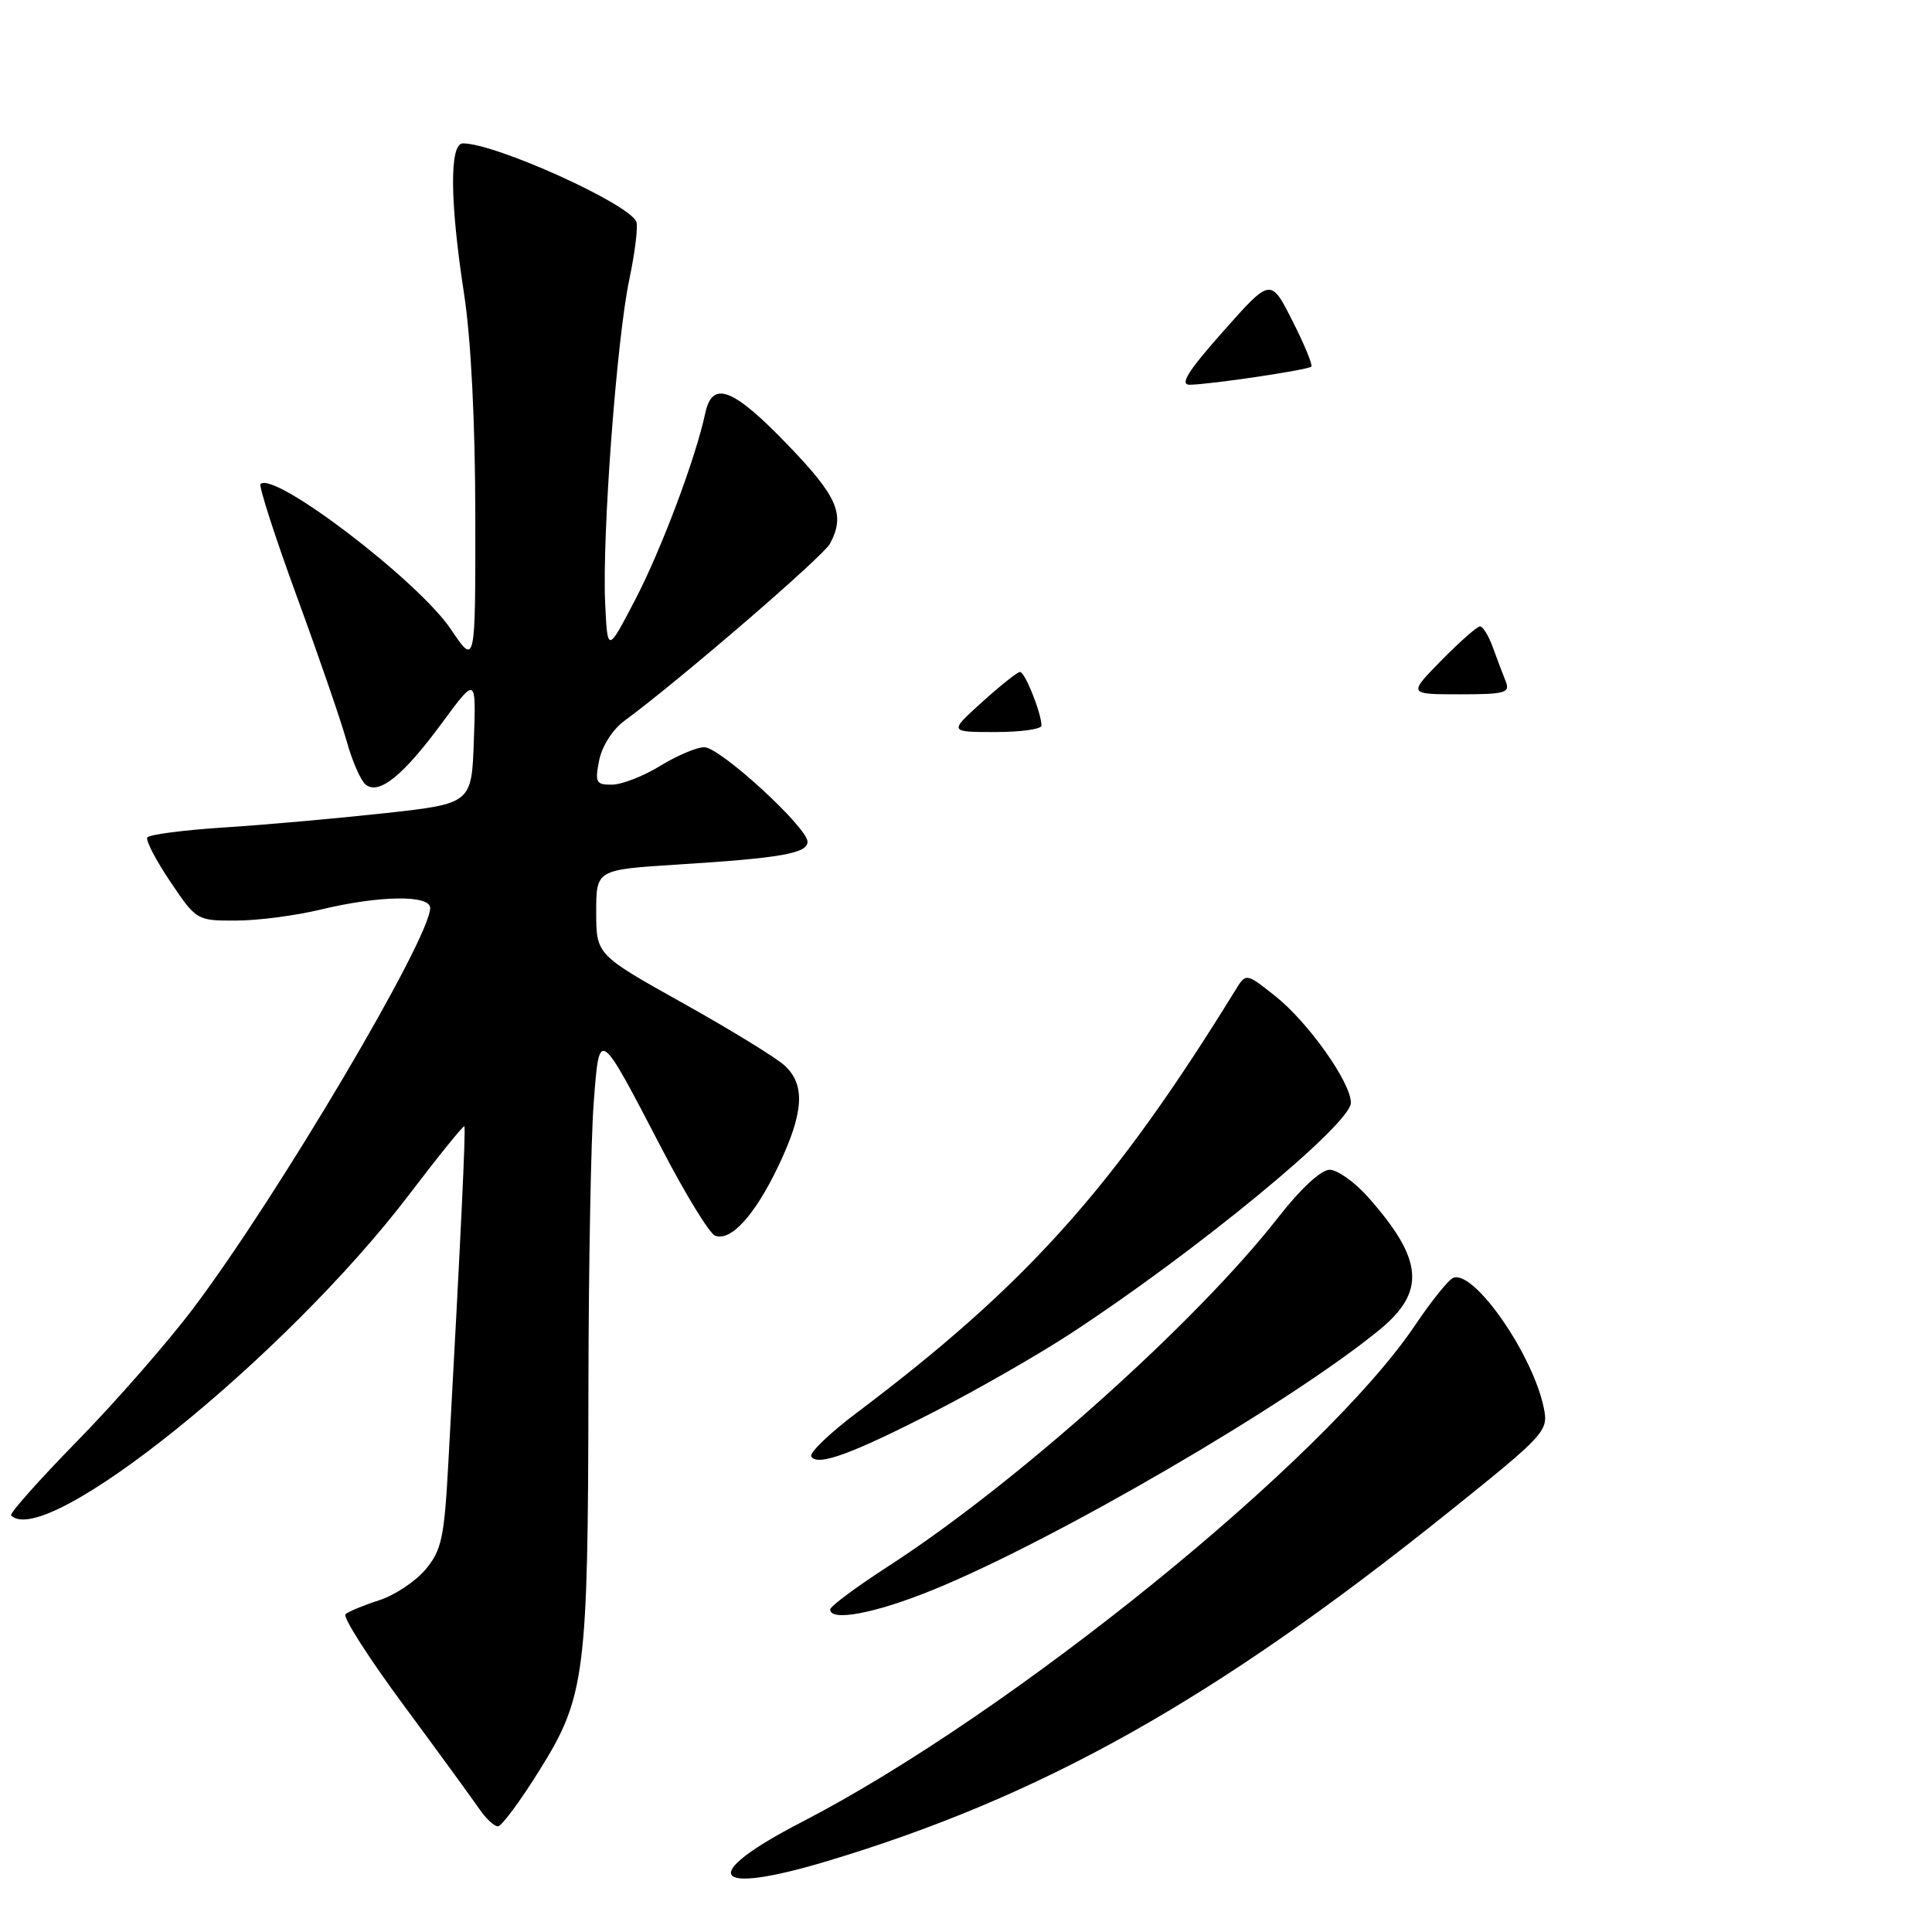 <?xml version="1.0" encoding="UTF-8" standalone="no"?>
<!DOCTYPE svg PUBLIC "-//W3C//DTD SVG 1.1//EN" "http://www.w3.org/Graphics/SVG/1.1/DTD/svg11.dtd" >
<svg xmlns="http://www.w3.org/2000/svg" xmlns:xlink="http://www.w3.org/1999/xlink" version="1.1" viewBox="0 0 256 256">
 <g >
 <path fill="currentColor"
d=" M 109.57 246.62 C 138.10 238.05 160.92 225.24 191.85 200.44 C 204.72 190.12 205.18 189.63 204.58 186.64 C 203.17 179.58 195.42 168.36 192.60 169.30 C 191.99 169.50 189.71 172.33 187.52 175.58 C 175.47 193.50 133.99 227.10 106.22 241.44 C 92.42 248.57 94.15 251.25 109.57 246.62 Z  M 71.52 234.51 C 77.54 224.87 77.92 221.84 77.97 184.00 C 77.99 167.78 78.31 150.72 78.67 146.11 C 79.44 136.16 79.27 136.04 87.77 152.36 C 90.88 158.34 94.02 163.45 94.75 163.73 C 96.84 164.54 100.03 161.02 103.14 154.50 C 106.51 147.43 106.74 143.77 103.99 141.21 C 102.89 140.18 96.81 136.45 90.49 132.92 C 79.01 126.50 79.01 126.50 79.00 120.87 C 79.00 115.24 79.00 115.24 89.75 114.56 C 103.45 113.70 107.00 113.08 107.00 111.54 C 107.00 109.64 95.39 99.00 93.32 99.01 C 92.32 99.01 89.70 100.12 87.50 101.47 C 85.30 102.83 82.43 103.95 81.12 103.97 C 78.98 104.00 78.81 103.69 79.39 100.75 C 79.76 98.88 81.18 96.65 82.75 95.50 C 89.92 90.24 109.06 73.75 109.97 72.05 C 112.04 68.19 111.03 65.84 104.34 58.90 C 97.09 51.39 94.39 50.36 93.45 54.75 C 92.18 60.71 87.62 72.85 84.15 79.50 C 80.50 86.50 80.50 86.50 80.19 80.00 C 79.76 71.10 81.71 44.93 83.39 37.02 C 84.14 33.45 84.56 30.02 84.32 29.39 C 83.41 27.02 65.68 19.00 61.34 19.00 C 59.54 19.00 59.60 26.69 61.50 39.00 C 62.41 44.91 62.97 56.01 62.98 68.36 C 63.00 88.23 63.00 88.23 59.75 83.39 C 55.43 76.96 36.30 62.37 34.52 64.14 C 34.27 64.40 36.43 71.11 39.34 79.06 C 42.25 87.00 45.22 95.63 45.94 98.23 C 46.66 100.83 47.79 103.41 48.44 103.95 C 50.19 105.40 53.43 102.79 58.63 95.71 C 63.09 89.66 63.09 89.66 62.79 98.07 C 62.50 106.48 62.50 106.48 51.00 107.75 C 44.67 108.44 35.10 109.30 29.73 109.64 C 24.35 109.99 19.76 110.58 19.52 110.97 C 19.28 111.35 20.66 113.99 22.57 116.83 C 26.02 121.96 26.10 122.00 31.28 121.98 C 34.15 121.98 39.20 121.32 42.50 120.52 C 50.25 118.65 57.00 118.55 57.00 120.31 C 57.00 124.36 36.82 158.48 25.64 173.32 C 22.26 177.81 15.34 185.73 10.26 190.92 C 5.18 196.11 1.23 200.56 1.47 200.80 C 6.06 205.39 37.85 179.77 54.18 158.33 C 58.10 153.18 61.41 149.09 61.53 149.24 C 61.74 149.48 61.08 163.43 59.41 193.79 C 58.87 203.80 58.52 205.42 56.37 207.98 C 55.03 209.57 52.26 211.40 50.22 212.05 C 48.17 212.71 46.18 213.53 45.78 213.89 C 45.38 214.25 48.87 219.71 53.54 226.02 C 58.20 232.33 62.70 238.51 63.55 239.75 C 64.40 240.99 65.49 242.00 65.98 242.00 C 66.46 242.00 68.96 238.63 71.52 234.51 Z  M 123.54 210.70 C 139.59 204.19 170.76 186.05 182.75 176.24 C 188.97 171.15 188.62 166.91 181.28 158.63 C 179.51 156.63 177.21 155.00 176.18 155.00 C 175.05 155.00 172.33 157.52 169.42 161.25 C 158.53 175.21 134.72 196.52 117.76 207.50 C 113.50 210.25 110.02 212.84 110.01 213.25 C 109.98 214.91 115.94 213.79 123.54 210.70 Z  M 123.95 186.98 C 129.55 184.10 137.58 179.50 141.79 176.75 C 158.44 165.88 179.00 148.96 179.00 146.12 C 179.00 143.43 173.33 135.43 168.97 131.98 C 165.10 128.91 165.10 128.91 163.69 131.21 C 147.53 157.42 136.02 170.26 113.51 187.21 C 109.91 189.92 107.21 192.52 107.50 193.00 C 108.32 194.33 112.89 192.66 123.95 186.98 Z  M 130.12 93.04 C 132.53 90.86 134.79 89.06 135.15 89.04 C 135.80 89.00 138.00 94.50 138.00 96.15 C 138.00 96.62 135.24 97.00 131.87 97.00 C 125.74 97.00 125.74 97.00 130.12 93.04 Z  M 191.00 87.50 C 193.43 85.03 195.73 83.00 196.11 83.00 C 196.49 83.00 197.25 84.24 197.80 85.75 C 198.35 87.26 199.11 89.29 199.50 90.25 C 200.14 91.81 199.49 92.00 193.40 92.00 C 186.58 92.00 186.58 92.00 191.00 87.50 Z  M 162.08 43.91 C 168.37 36.81 168.37 36.81 171.25 42.51 C 172.84 45.64 173.96 48.37 173.76 48.58 C 173.31 49.02 160.36 50.95 157.65 50.98 C 156.27 50.99 157.40 49.18 162.08 43.91 Z "/>
</g>
</svg>